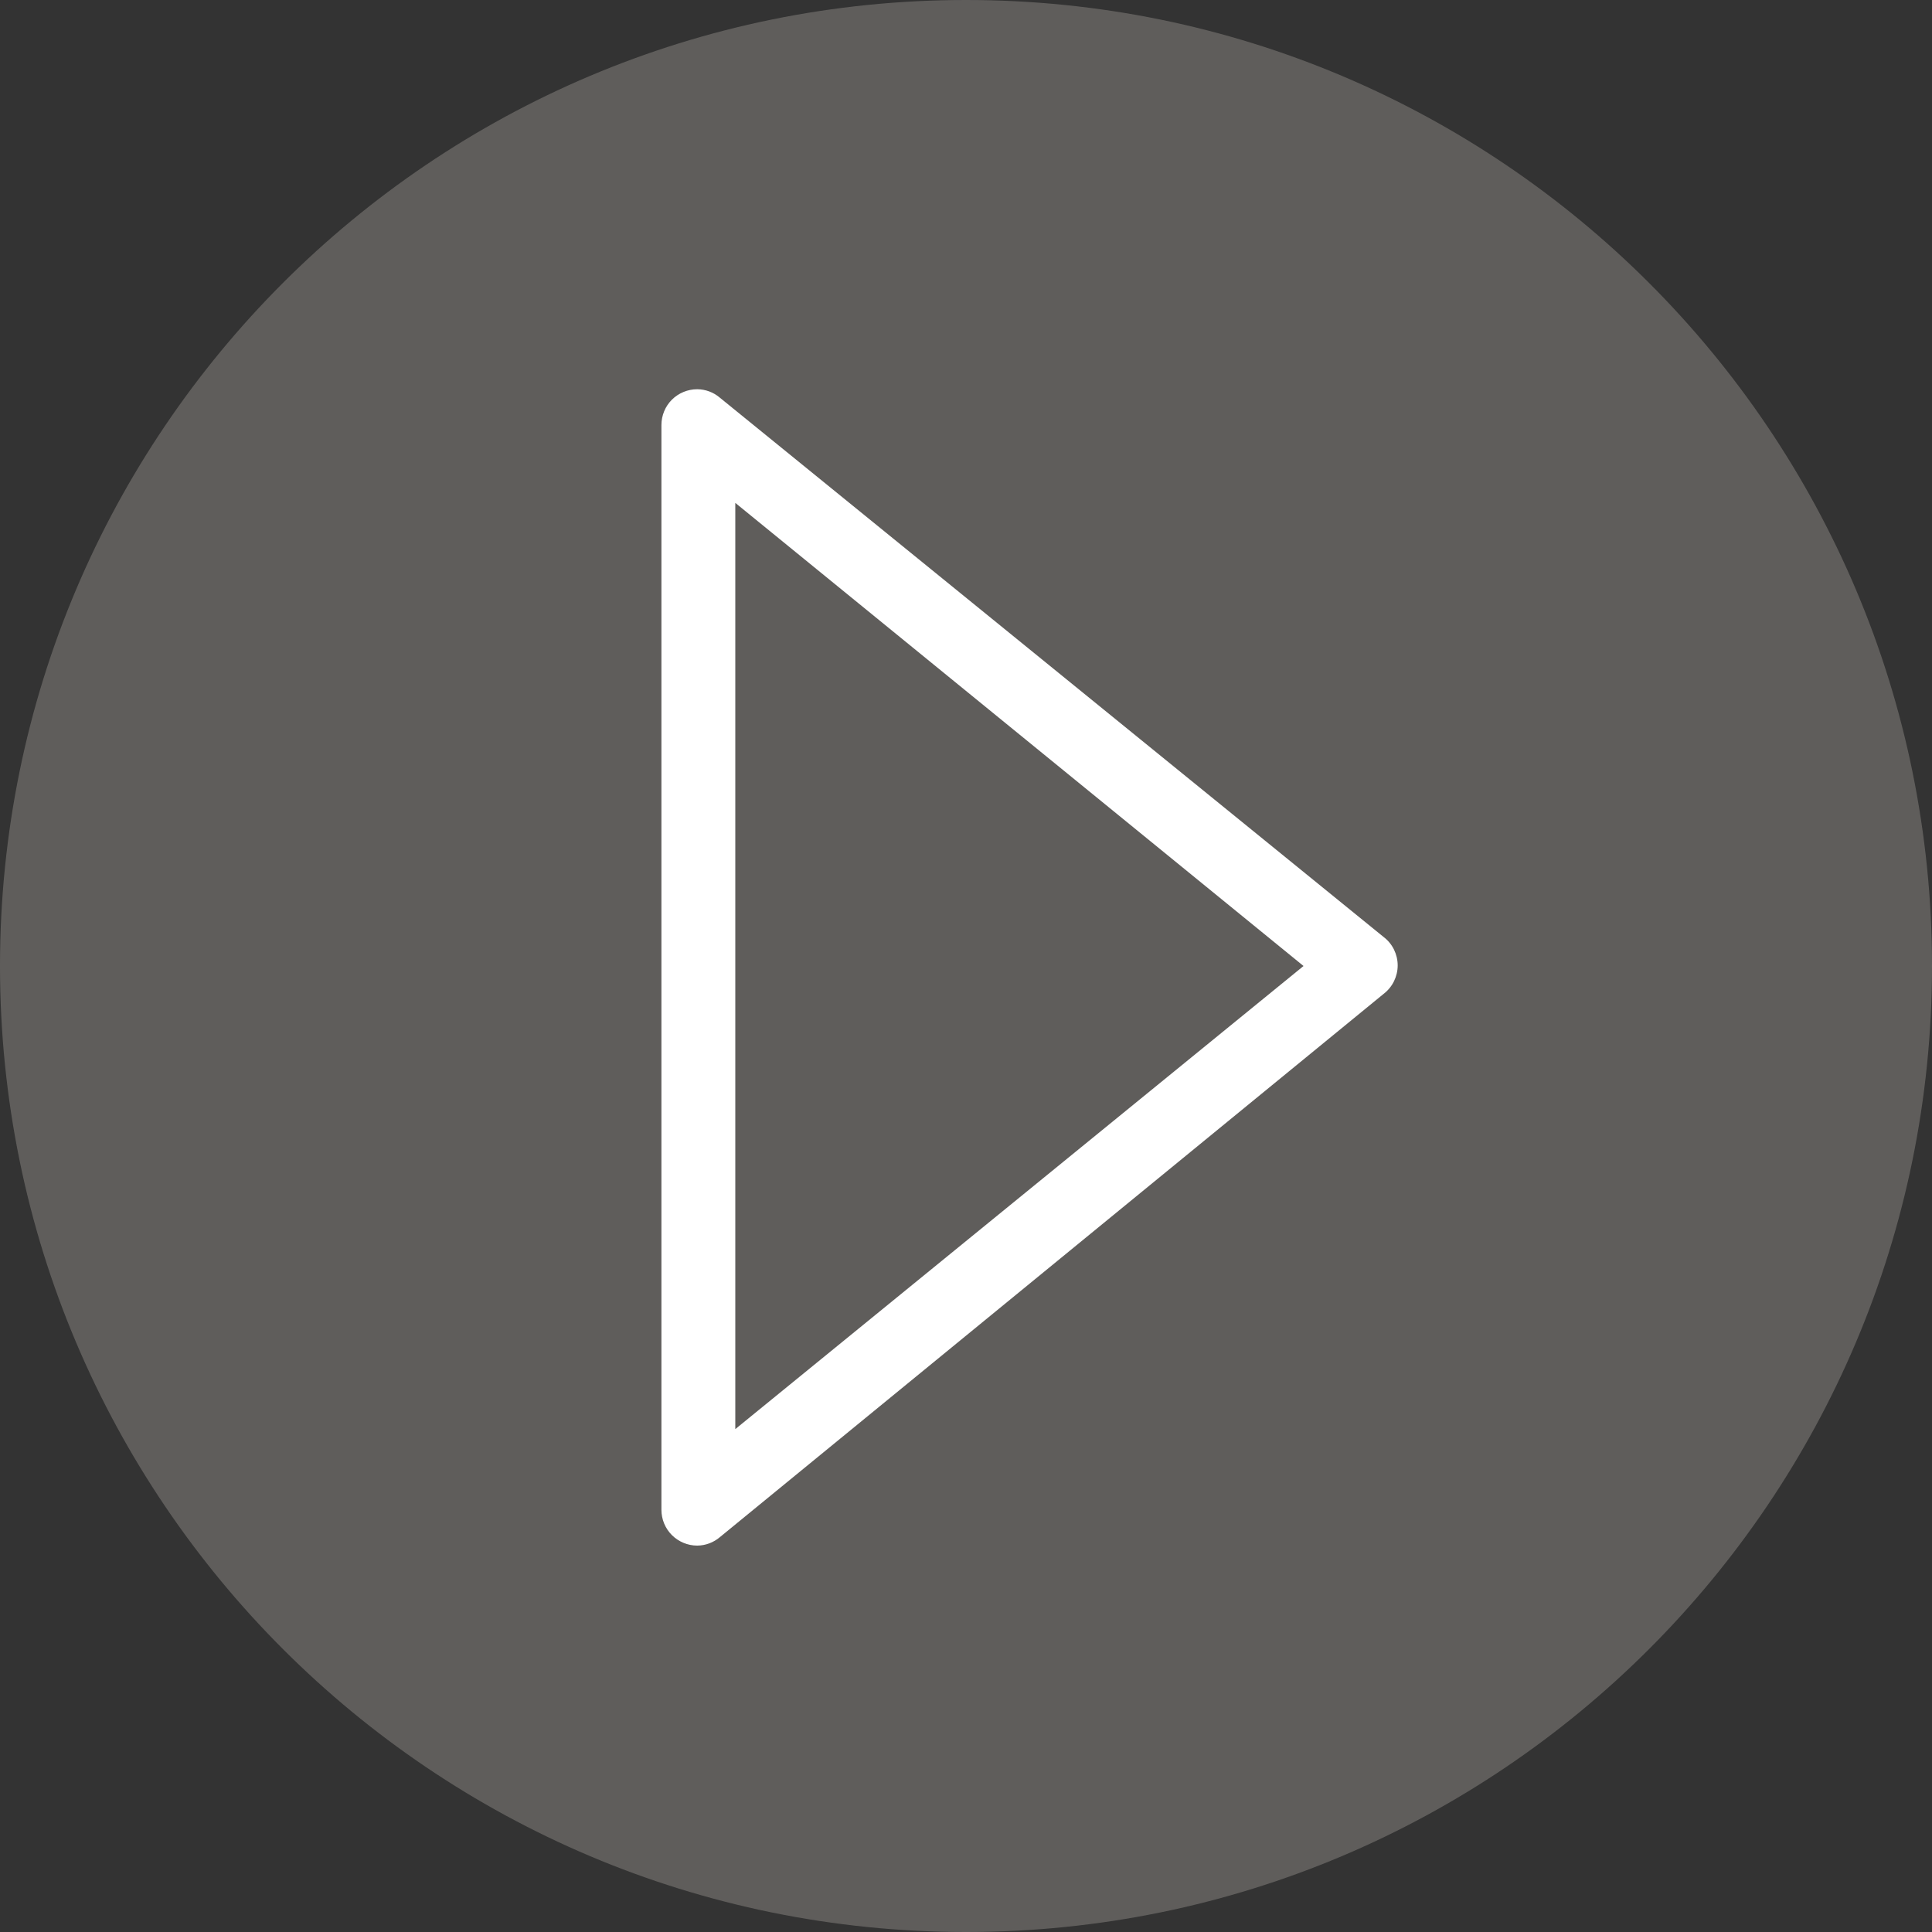 <svg width="34" height="34" viewBox="0 0 34 34" fill="none" xmlns="http://www.w3.org/2000/svg">
<rect x="0" y="0" width="34" height="34" fill="#333333" stroke="none"/>
<path d="M17 34C26.389 34 34 26.389 34 17C34 7.611 26.389 0 17 0C7.611 0 0 7.611 0 17C0 26.389 7.611 34 17 34Z" fill="#8C8985" fill-opacity="0.5"/>
<path d="M12.94 8.85L22.94 17L12.94 25.15V8.85M12.27 6.85C12.103 6.85 11.943 6.916 11.824 7.034C11.706 7.152 11.64 7.313 11.64 7.48V26.57C11.64 26.737 11.706 26.897 11.824 27.015C11.943 27.133 12.103 27.2 12.27 27.2C12.417 27.199 12.559 27.145 12.67 27.05L24.35 17.49C24.427 17.431 24.489 17.355 24.532 17.268C24.574 17.182 24.597 17.086 24.597 16.99C24.597 16.893 24.574 16.797 24.532 16.711C24.489 16.624 24.427 16.548 24.35 16.49L12.67 7C12.559 6.904 12.417 6.851 12.27 6.85V6.85Z" fill="white"/>
</svg>
